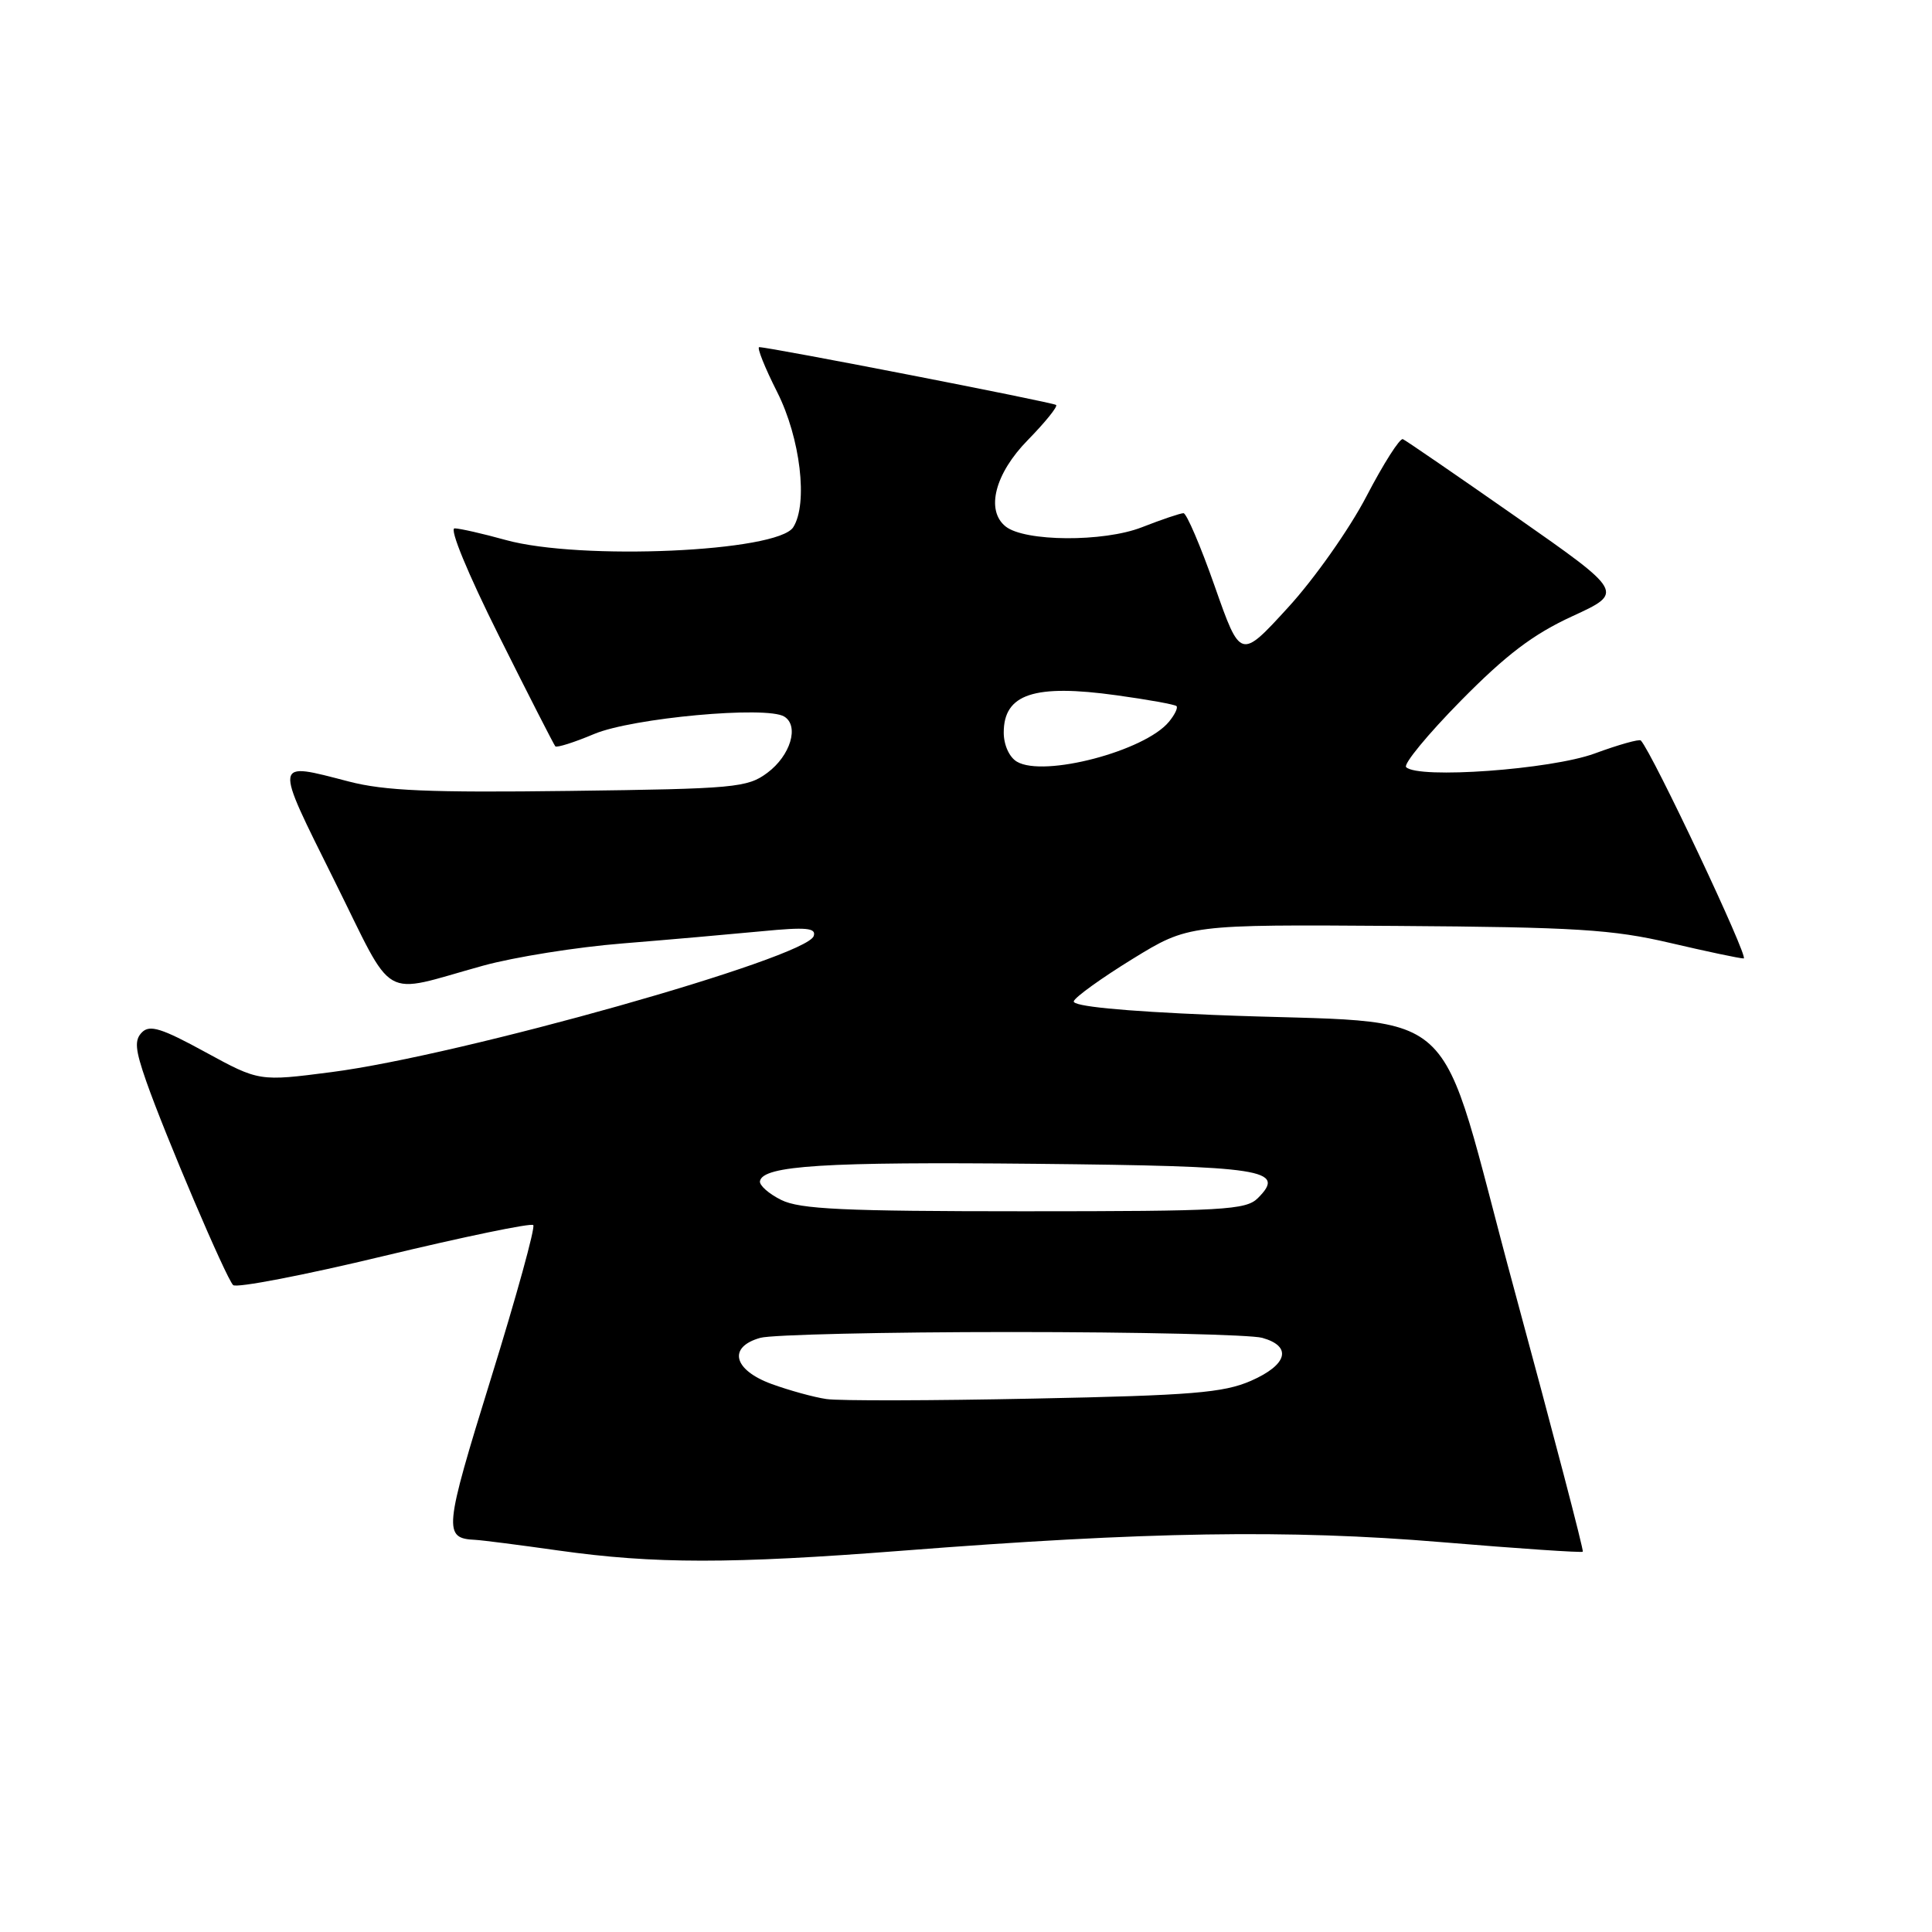 <?xml version="1.0" encoding="UTF-8" standalone="no"?>
<!DOCTYPE svg PUBLIC "-//W3C//DTD SVG 1.1//EN" "http://www.w3.org/Graphics/SVG/1.1/DTD/svg11.dtd" >
<svg xmlns="http://www.w3.org/2000/svg" xmlns:xlink="http://www.w3.org/1999/xlink" version="1.1" viewBox="0 0 256 256">
 <g >
 <path fill="currentColor"
d=" M 119.50 205.48 C 151.91 202.95 170.70 202.65 190.98 204.34 C 201.14 205.19 209.58 205.76 209.73 205.61 C 209.88 205.46 205.79 189.85 200.66 170.92 C 189.91 131.35 194.90 135.90 160.72 134.48 C 148.70 133.98 142.06 133.33 142.28 132.67 C 142.46 132.11 145.97 129.59 150.06 127.07 C 157.50 122.50 157.50 122.50 185.00 122.69 C 208.82 122.85 213.68 123.16 221.29 124.94 C 226.12 126.07 230.51 127.00 231.05 127.00 C 231.80 127.00 218.96 99.78 217.42 98.12 C 217.22 97.90 214.46 98.68 211.28 99.85 C 205.47 101.97 187.91 103.24 186.32 101.65 C 185.93 101.26 189.18 97.31 193.55 92.87 C 199.59 86.74 203.15 84.04 208.35 81.65 C 215.20 78.50 215.20 78.50 200.91 68.50 C 193.04 63.00 186.28 58.36 185.89 58.19 C 185.49 58.02 183.32 61.43 181.07 65.75 C 178.82 70.08 174.14 76.72 170.67 80.50 C 164.37 87.39 164.37 87.39 160.96 77.69 C 159.09 72.36 157.22 68.00 156.82 68.00 C 156.41 68.00 153.92 68.84 151.29 69.87 C 146.22 71.85 135.78 71.78 133.25 69.76 C 130.58 67.62 131.83 62.75 136.19 58.31 C 138.49 55.96 140.18 53.87 139.94 53.66 C 139.53 53.31 102.00 46.00 100.60 46.00 C 100.26 46.00 101.33 48.69 102.99 51.97 C 106.05 58.05 107.09 66.74 105.11 69.86 C 103.04 73.13 76.89 74.29 67.00 71.55 C 63.98 70.71 60.93 70.02 60.24 70.01 C 59.51 70.00 61.97 75.96 66.11 84.25 C 70.02 92.09 73.39 98.67 73.58 98.89 C 73.78 99.10 76.09 98.37 78.72 97.26 C 83.78 95.13 101.58 93.50 103.92 94.95 C 105.93 96.19 104.74 100.12 101.68 102.40 C 99.03 104.37 97.41 104.52 75.52 104.80 C 56.92 105.04 50.96 104.79 46.20 103.55 C 36.19 100.96 36.26 100.49 44.25 116.57 C 52.47 133.08 50.19 131.77 64.00 127.96 C 68.12 126.82 76.45 125.49 82.50 125.01 C 88.55 124.52 96.82 123.79 100.89 123.40 C 106.86 122.82 108.18 122.95 107.82 124.03 C 106.86 126.93 61.10 139.84 43.92 142.06 C 34.34 143.30 34.34 143.30 27.21 139.41 C 21.45 136.26 19.85 135.75 18.82 136.78 C 17.79 137.81 17.90 139.05 19.38 143.28 C 21.87 150.39 29.94 169.32 30.89 170.28 C 31.31 170.70 40.31 168.97 50.89 166.42 C 61.47 163.88 70.37 162.03 70.66 162.33 C 70.95 162.62 68.44 171.74 65.07 182.60 C 58.81 202.80 58.71 203.84 63.00 204.04 C 63.83 204.08 68.78 204.71 74.00 205.45 C 86.70 207.24 96.82 207.24 119.50 205.48 Z  M 109.50 185.38 C 107.85 185.14 104.59 184.24 102.25 183.39 C 97.16 181.53 96.41 178.48 100.75 177.27 C 102.26 176.85 117.22 176.50 134.00 176.50 C 150.78 176.50 165.74 176.85 167.25 177.27 C 171.26 178.39 170.62 180.84 165.75 182.97 C 162.12 184.55 157.94 184.90 137.00 185.32 C 123.53 185.60 111.15 185.63 109.50 185.38 Z  M 103.52 159.00 C 101.86 158.18 100.59 157.05 100.70 156.50 C 101.11 154.44 109.31 153.93 137.20 154.21 C 167.59 154.52 170.47 154.96 166.67 158.76 C 165.09 160.33 162.15 160.50 135.73 160.50 C 111.78 160.50 105.99 160.23 103.52 159.00 Z  M 134.75 100.93 C 133.74 100.34 133.00 98.71 133.00 97.07 C 133.00 91.95 137.04 90.61 147.96 92.13 C 152.11 92.70 155.68 93.35 155.89 93.56 C 156.11 93.78 155.66 94.71 154.89 95.64 C 151.69 99.52 138.31 103.03 134.75 100.93 Z "/>
</g>
</svg>